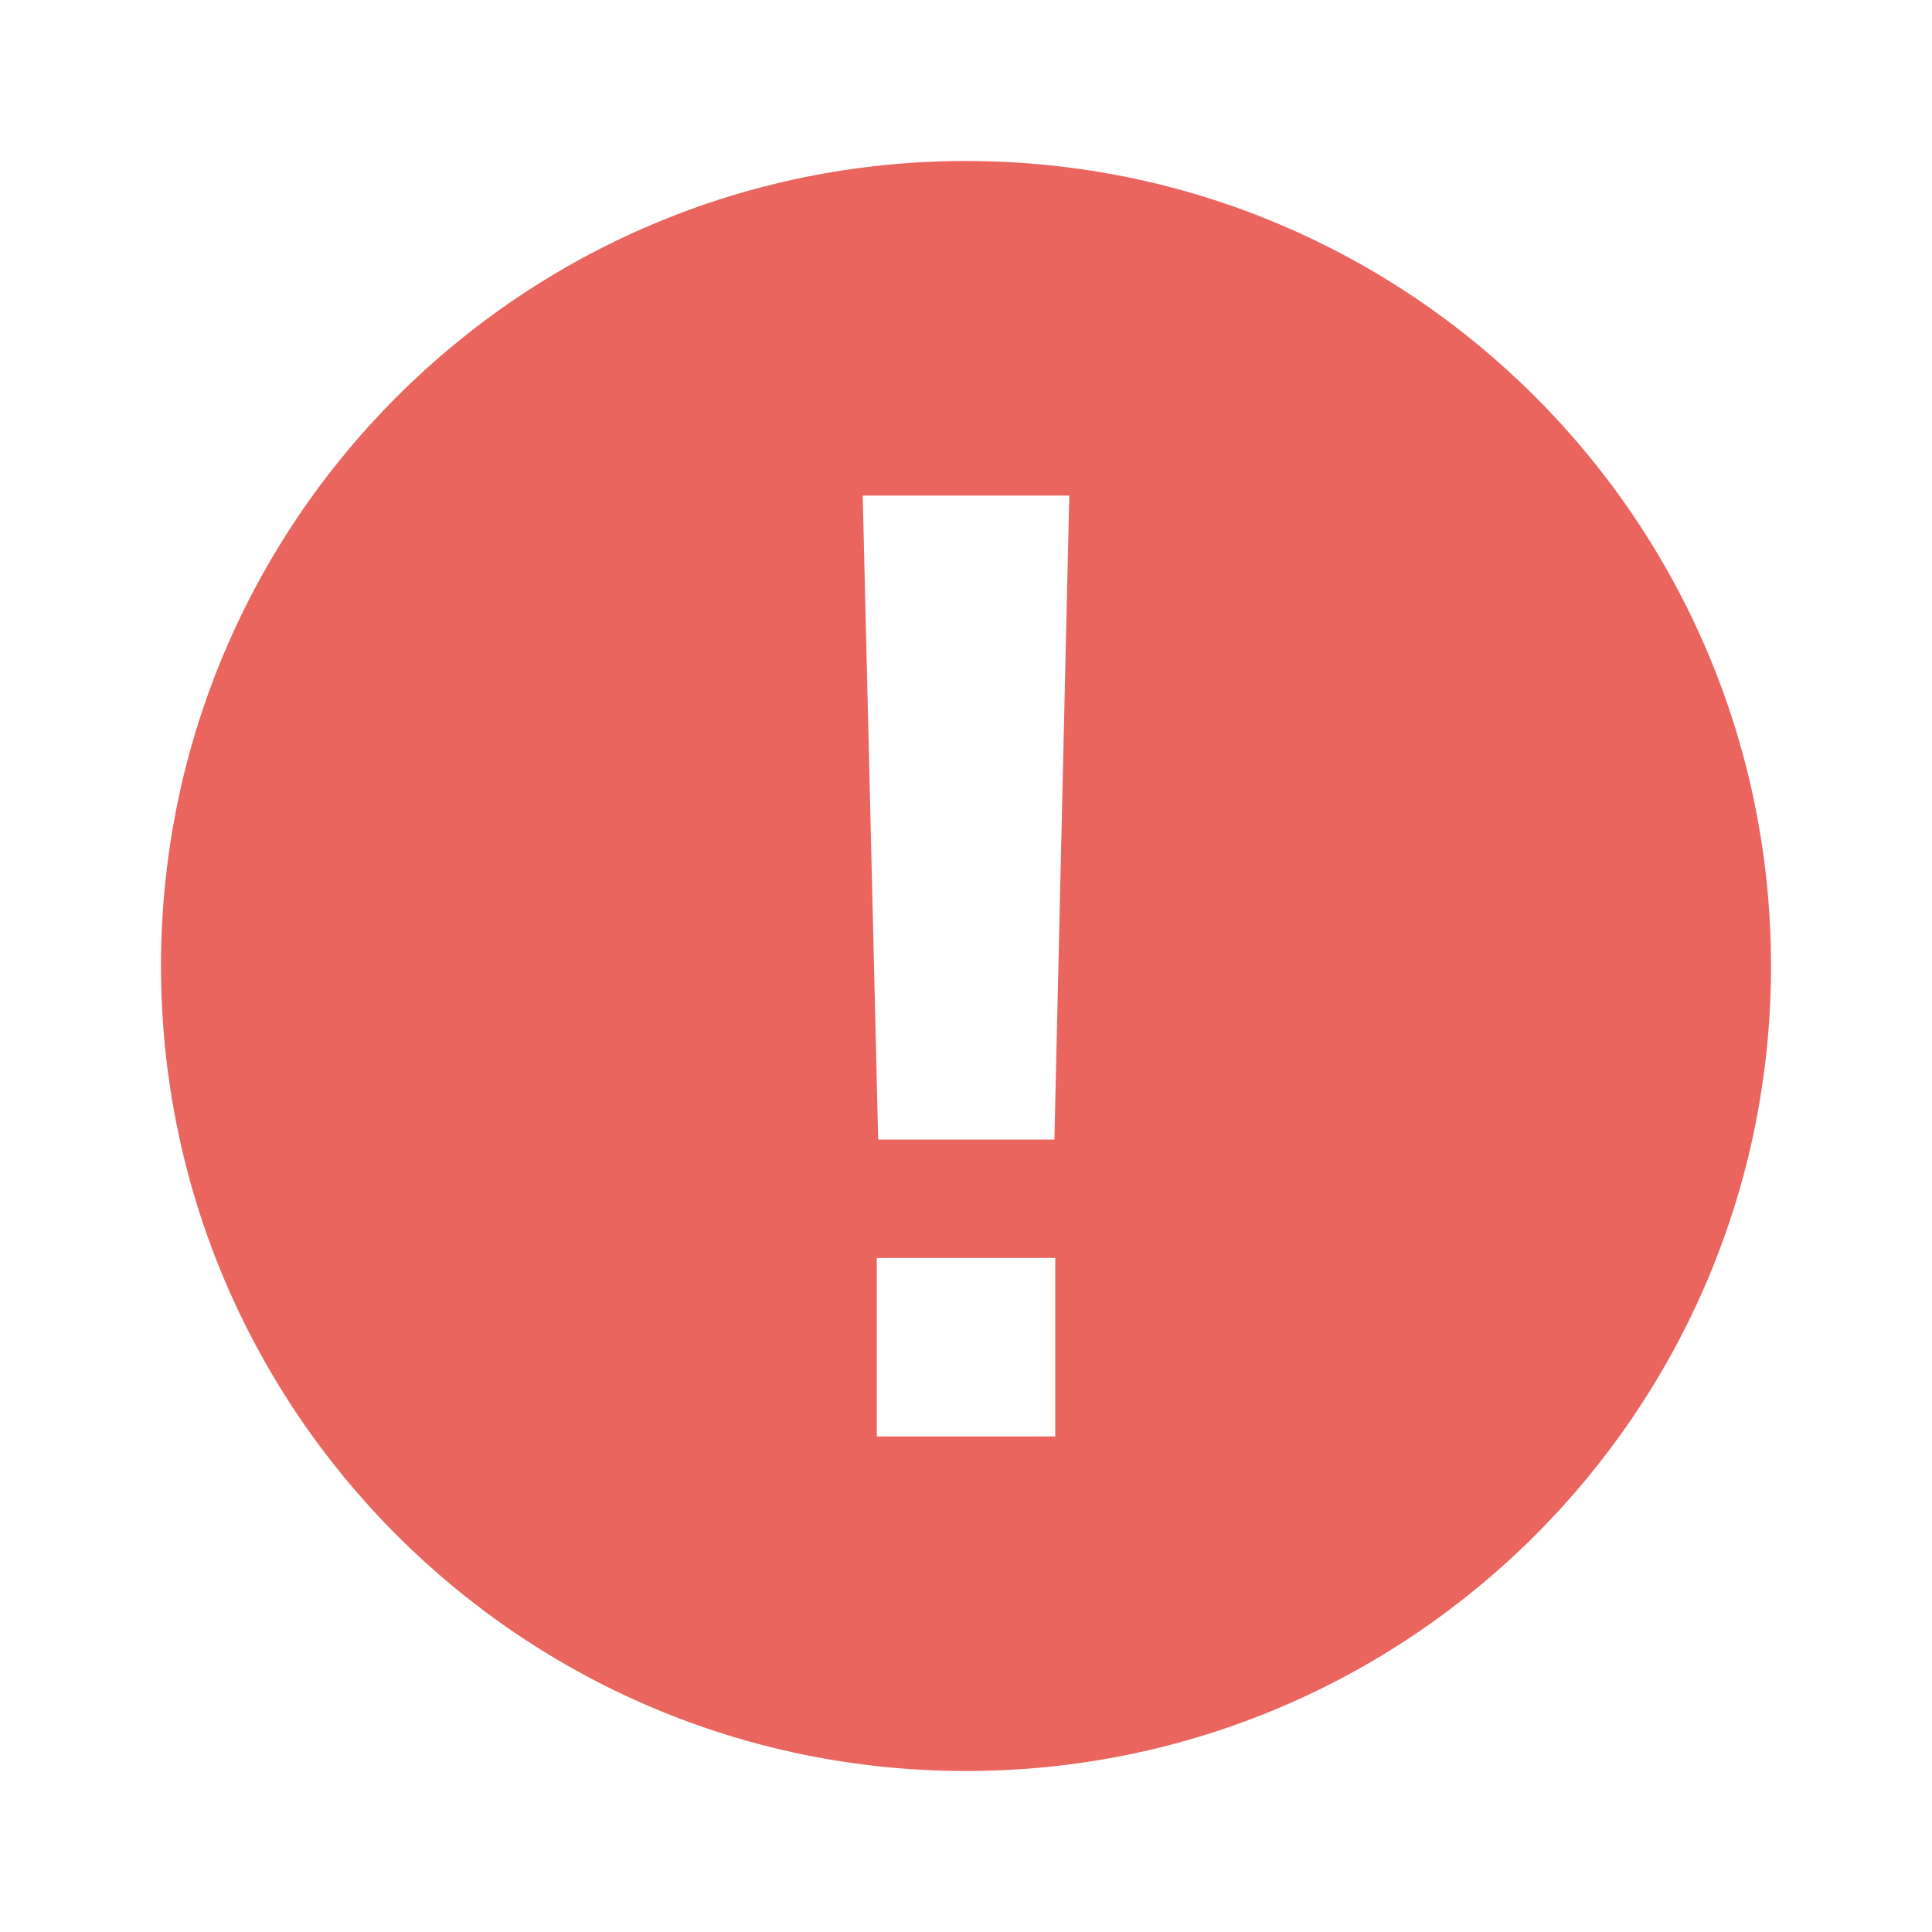 <svg width="24" height="24" viewBox="0 0 24 24" fill="none" xmlns="http://www.w3.org/2000/svg">
<path d="M12 2C17.523 2 22 6.477 22 12C22 17.523 17.523 22 12 22C6.477 22 2 17.523 2 12C2 6.477 6.477 2 12 2ZM10.892 15.627V17.844H13.109V15.627H10.892ZM10.909 14.156H13.098L13.283 6.156H10.717L10.909 14.156Z" fill="#E9655E"/>
</svg>
